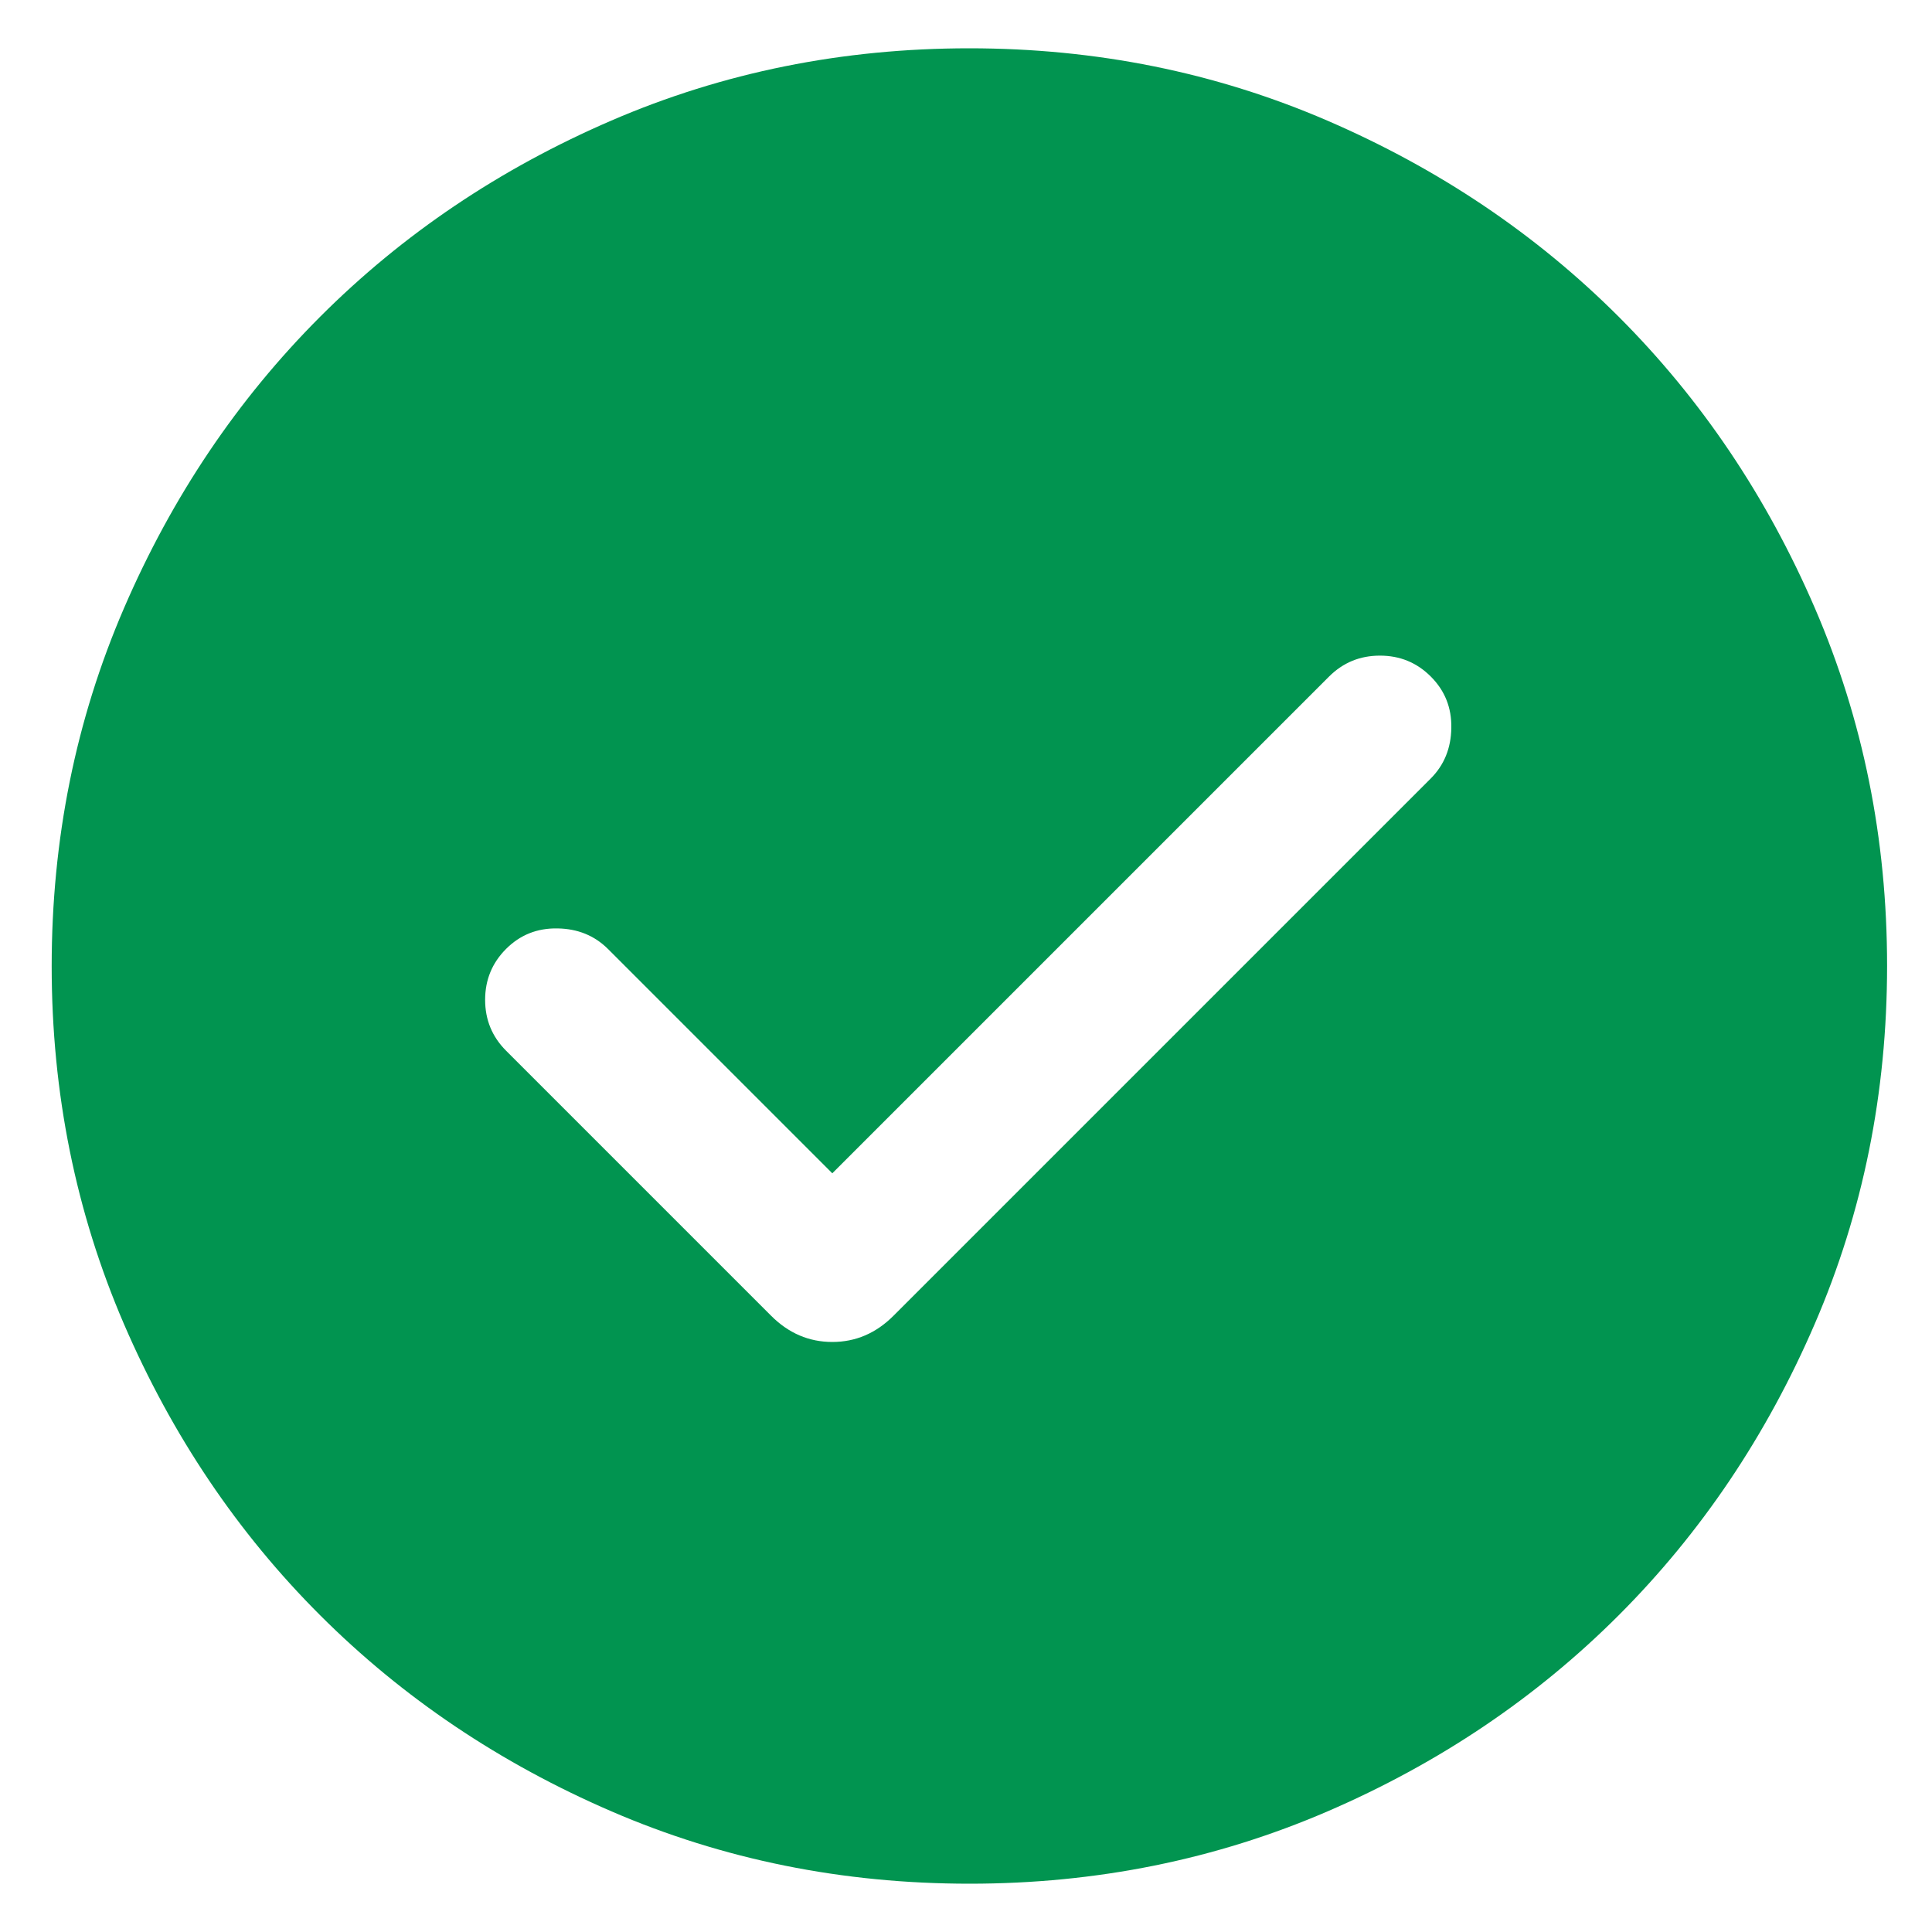 <svg width="20" height="20" viewBox="0 0 20 20" fill="none" xmlns="http://www.w3.org/2000/svg">
<path d="M8.616 12.146L6.293 9.823C6.154 9.685 5.98 9.614 5.771 9.611C5.561 9.607 5.384 9.678 5.239 9.823C5.094 9.968 5.022 10.144 5.022 10.35C5.022 10.556 5.094 10.732 5.239 10.877L7.983 13.621C8.164 13.802 8.375 13.892 8.616 13.892C8.857 13.892 9.068 13.802 9.249 13.621L14.812 8.058C14.95 7.919 15.021 7.745 15.024 7.536C15.028 7.326 14.957 7.149 14.812 7.004C14.667 6.859 14.492 6.787 14.285 6.787C14.079 6.787 13.903 6.859 13.758 7.004L8.616 12.146ZM10.037 19.5C8.723 19.5 7.488 19.251 6.332 18.752C5.176 18.253 4.17 17.576 3.315 16.722C2.459 15.867 1.782 14.862 1.283 13.706C0.785 12.55 0.535 11.316 0.535 10.002C0.535 8.688 0.784 7.453 1.283 6.297C1.782 5.14 2.459 4.135 3.313 3.28C4.168 2.424 5.173 1.747 6.329 1.248C7.485 0.749 8.72 0.5 10.034 0.5C11.347 0.5 12.582 0.749 13.739 1.248C14.895 1.747 15.9 2.423 16.756 3.278C17.611 4.133 18.288 5.138 18.787 6.294C19.286 7.45 19.535 8.684 19.535 9.998C19.535 11.312 19.286 12.547 18.787 13.703C18.288 14.86 17.612 15.865 16.757 16.721C15.902 17.576 14.897 18.253 13.741 18.752C12.585 19.25 11.351 19.5 10.037 19.5Z" fill="#019450"/>
</svg>
